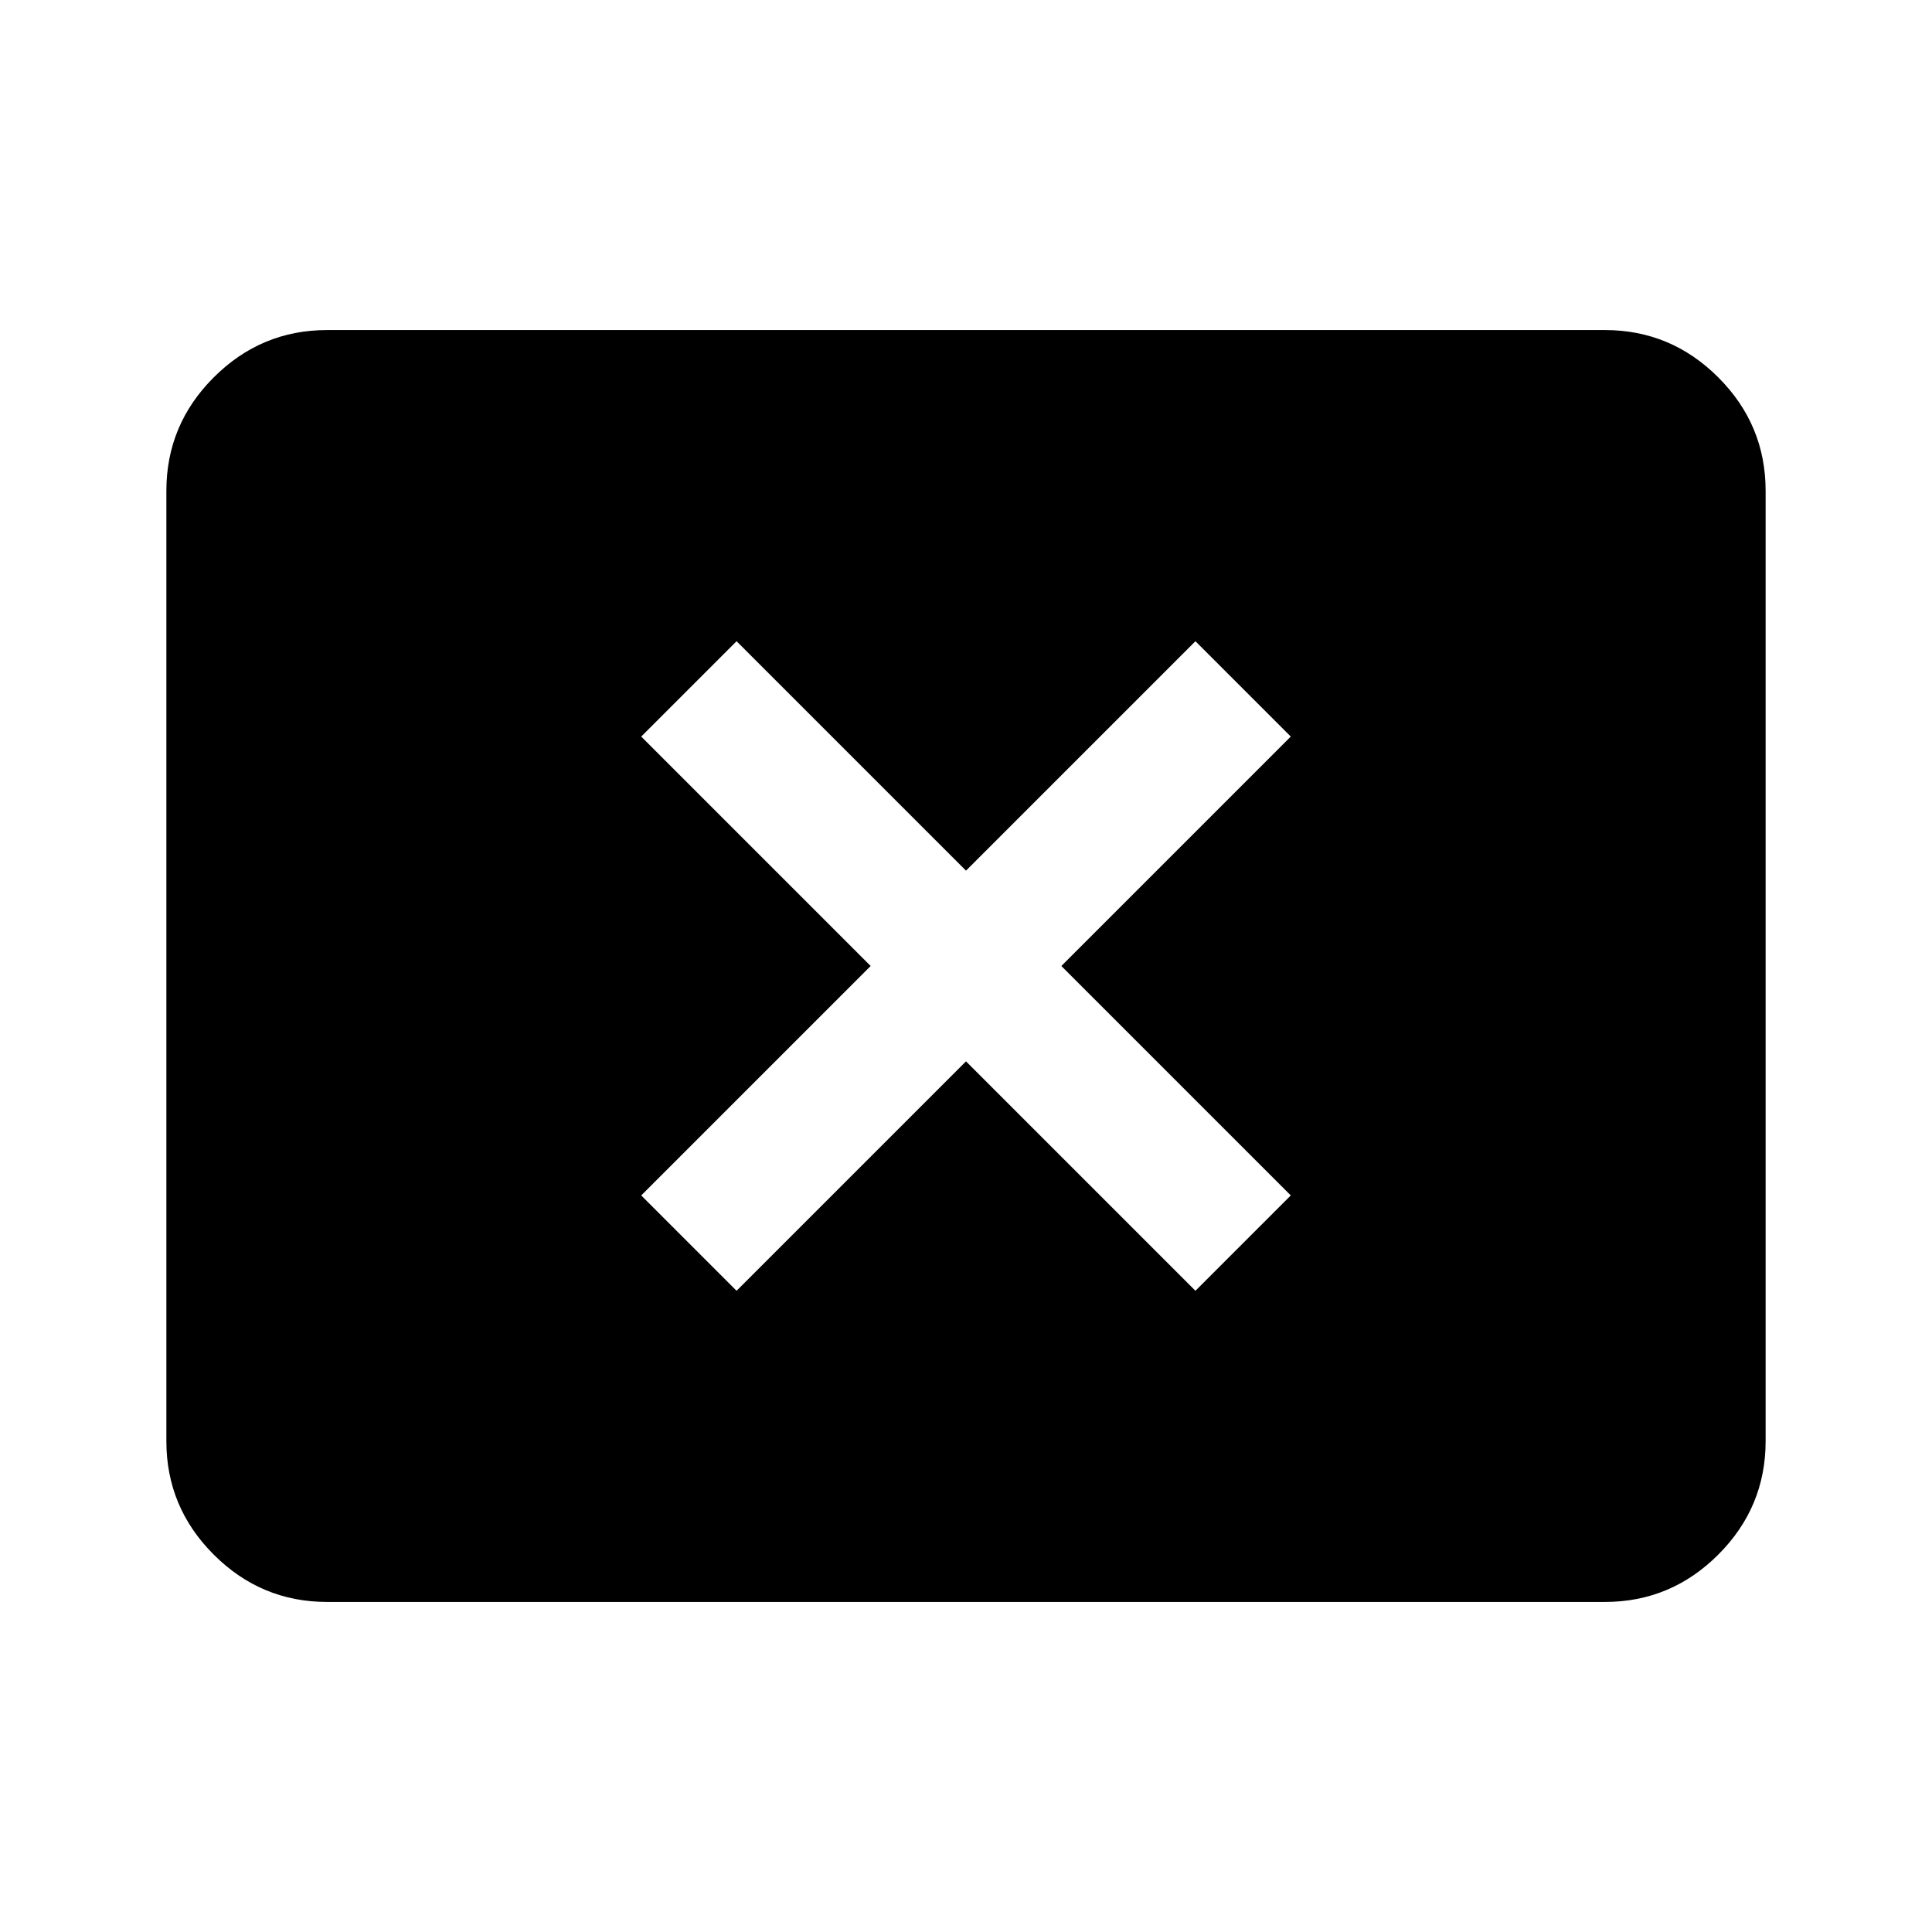 <svg xmlns="http://www.w3.org/2000/svg" height="40" viewBox="0 -960 960 960" width="40"><path d="m366-318.62 114-114 114 114L641.38-366l-114-114 114-114L594-641.38l-114 114-114-114L318.62-594l114 114-114 114L366-318.62ZM162.56-164q-32.84 0-56.37-23.53-23.52-23.52-23.52-56.37v-472.2q0-32.85 23.52-56.37Q129.72-796 162.56-796h634.88q32.84 0 56.37 23.53 23.52 23.52 23.52 56.37v472.2q0 32.85-23.52 56.37Q830.28-164 797.44-164H162.56Z"/></svg>
